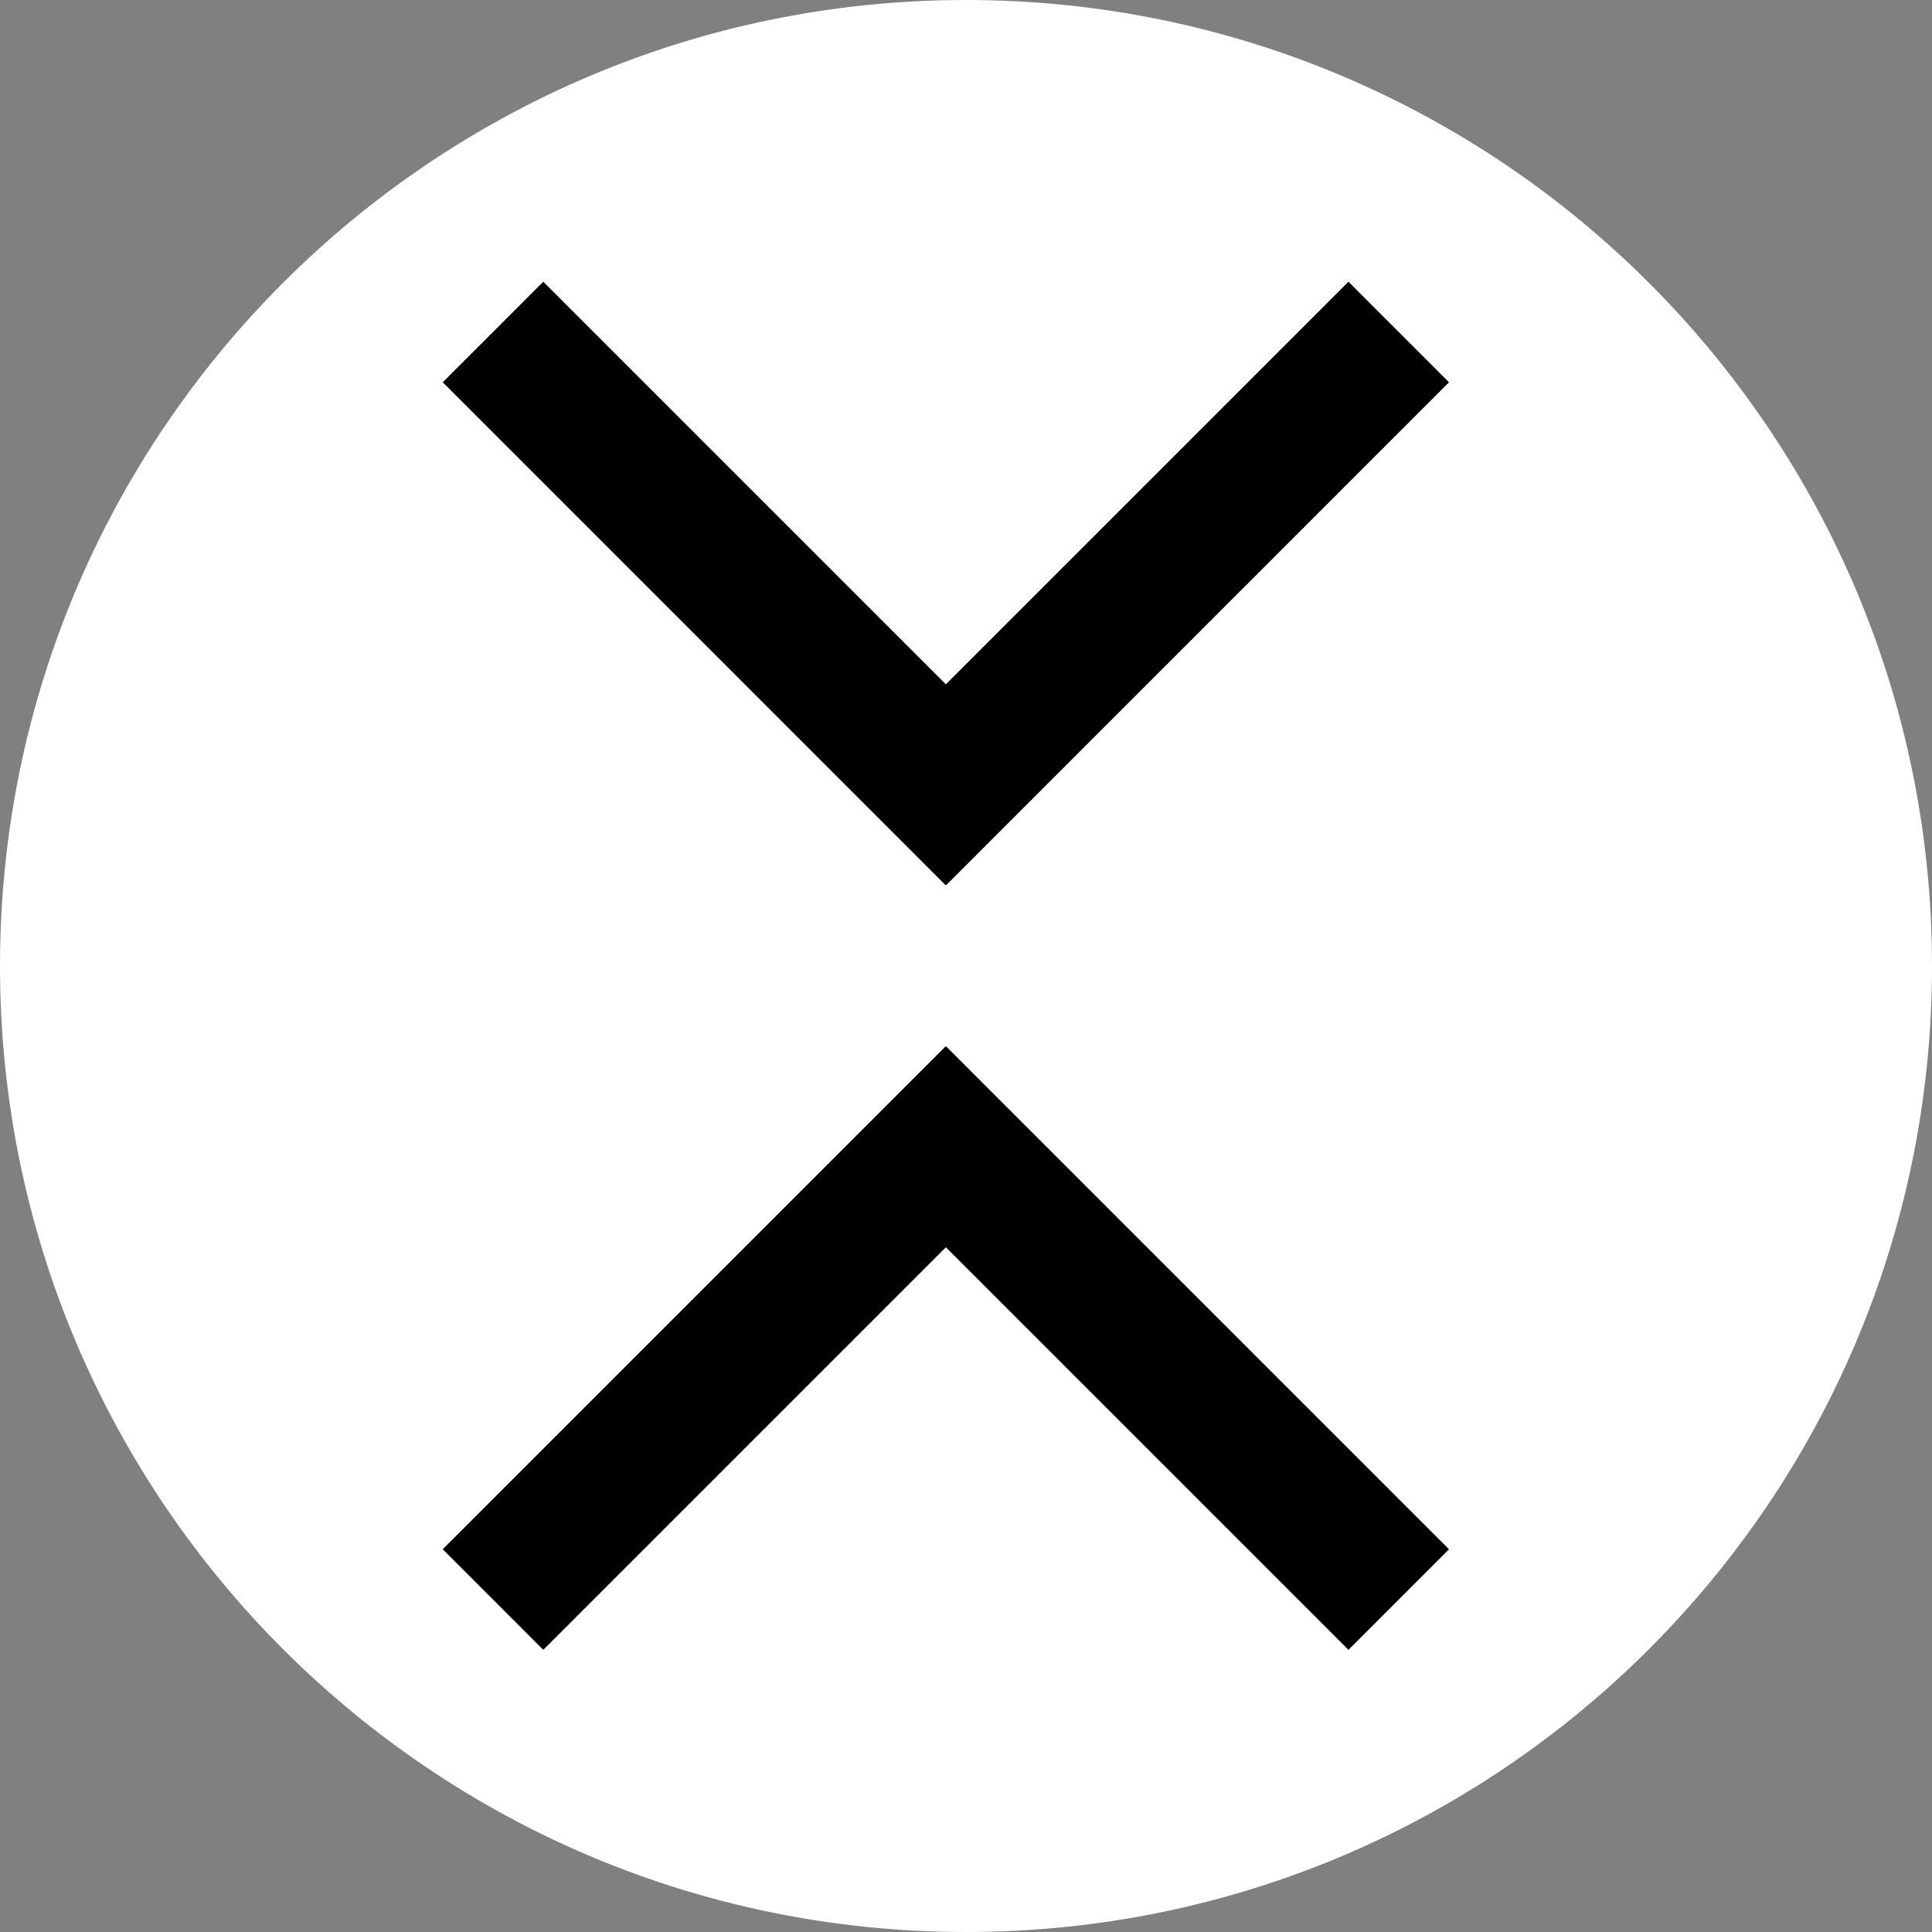 <svg width="48" height="48" viewBox="0 0 48 48" fill="none" xmlns="http://www.w3.org/2000/svg">
<rect x="0" y="0" width="48" height="48" fill="#808080" stroke="none"/>
<path d="M24 48C37.255 48 48 37.255 48 24C48 10.745 37.255 0 24 0C10.745 0 0 10.745 0 24C0 37.255 10.745 48 24 48Z" fill="white"/>
<path fill-rule="evenodd" clip-rule="evenodd" d="M11 38.491L13.498 40.99L23.5 30.988L33.502 40.99L36 38.491L23.509 26L23.5 26.009L23.491 26L11 38.491Z" fill="black"/>
<path fill-rule="evenodd" clip-rule="evenodd" d="M11 9.498L13.498 7L23.5 17.002L33.502 7L36 9.498L23.509 21.99L23.5 21.981L23.491 21.99L11 9.498Z" fill="black"/>
</svg>
